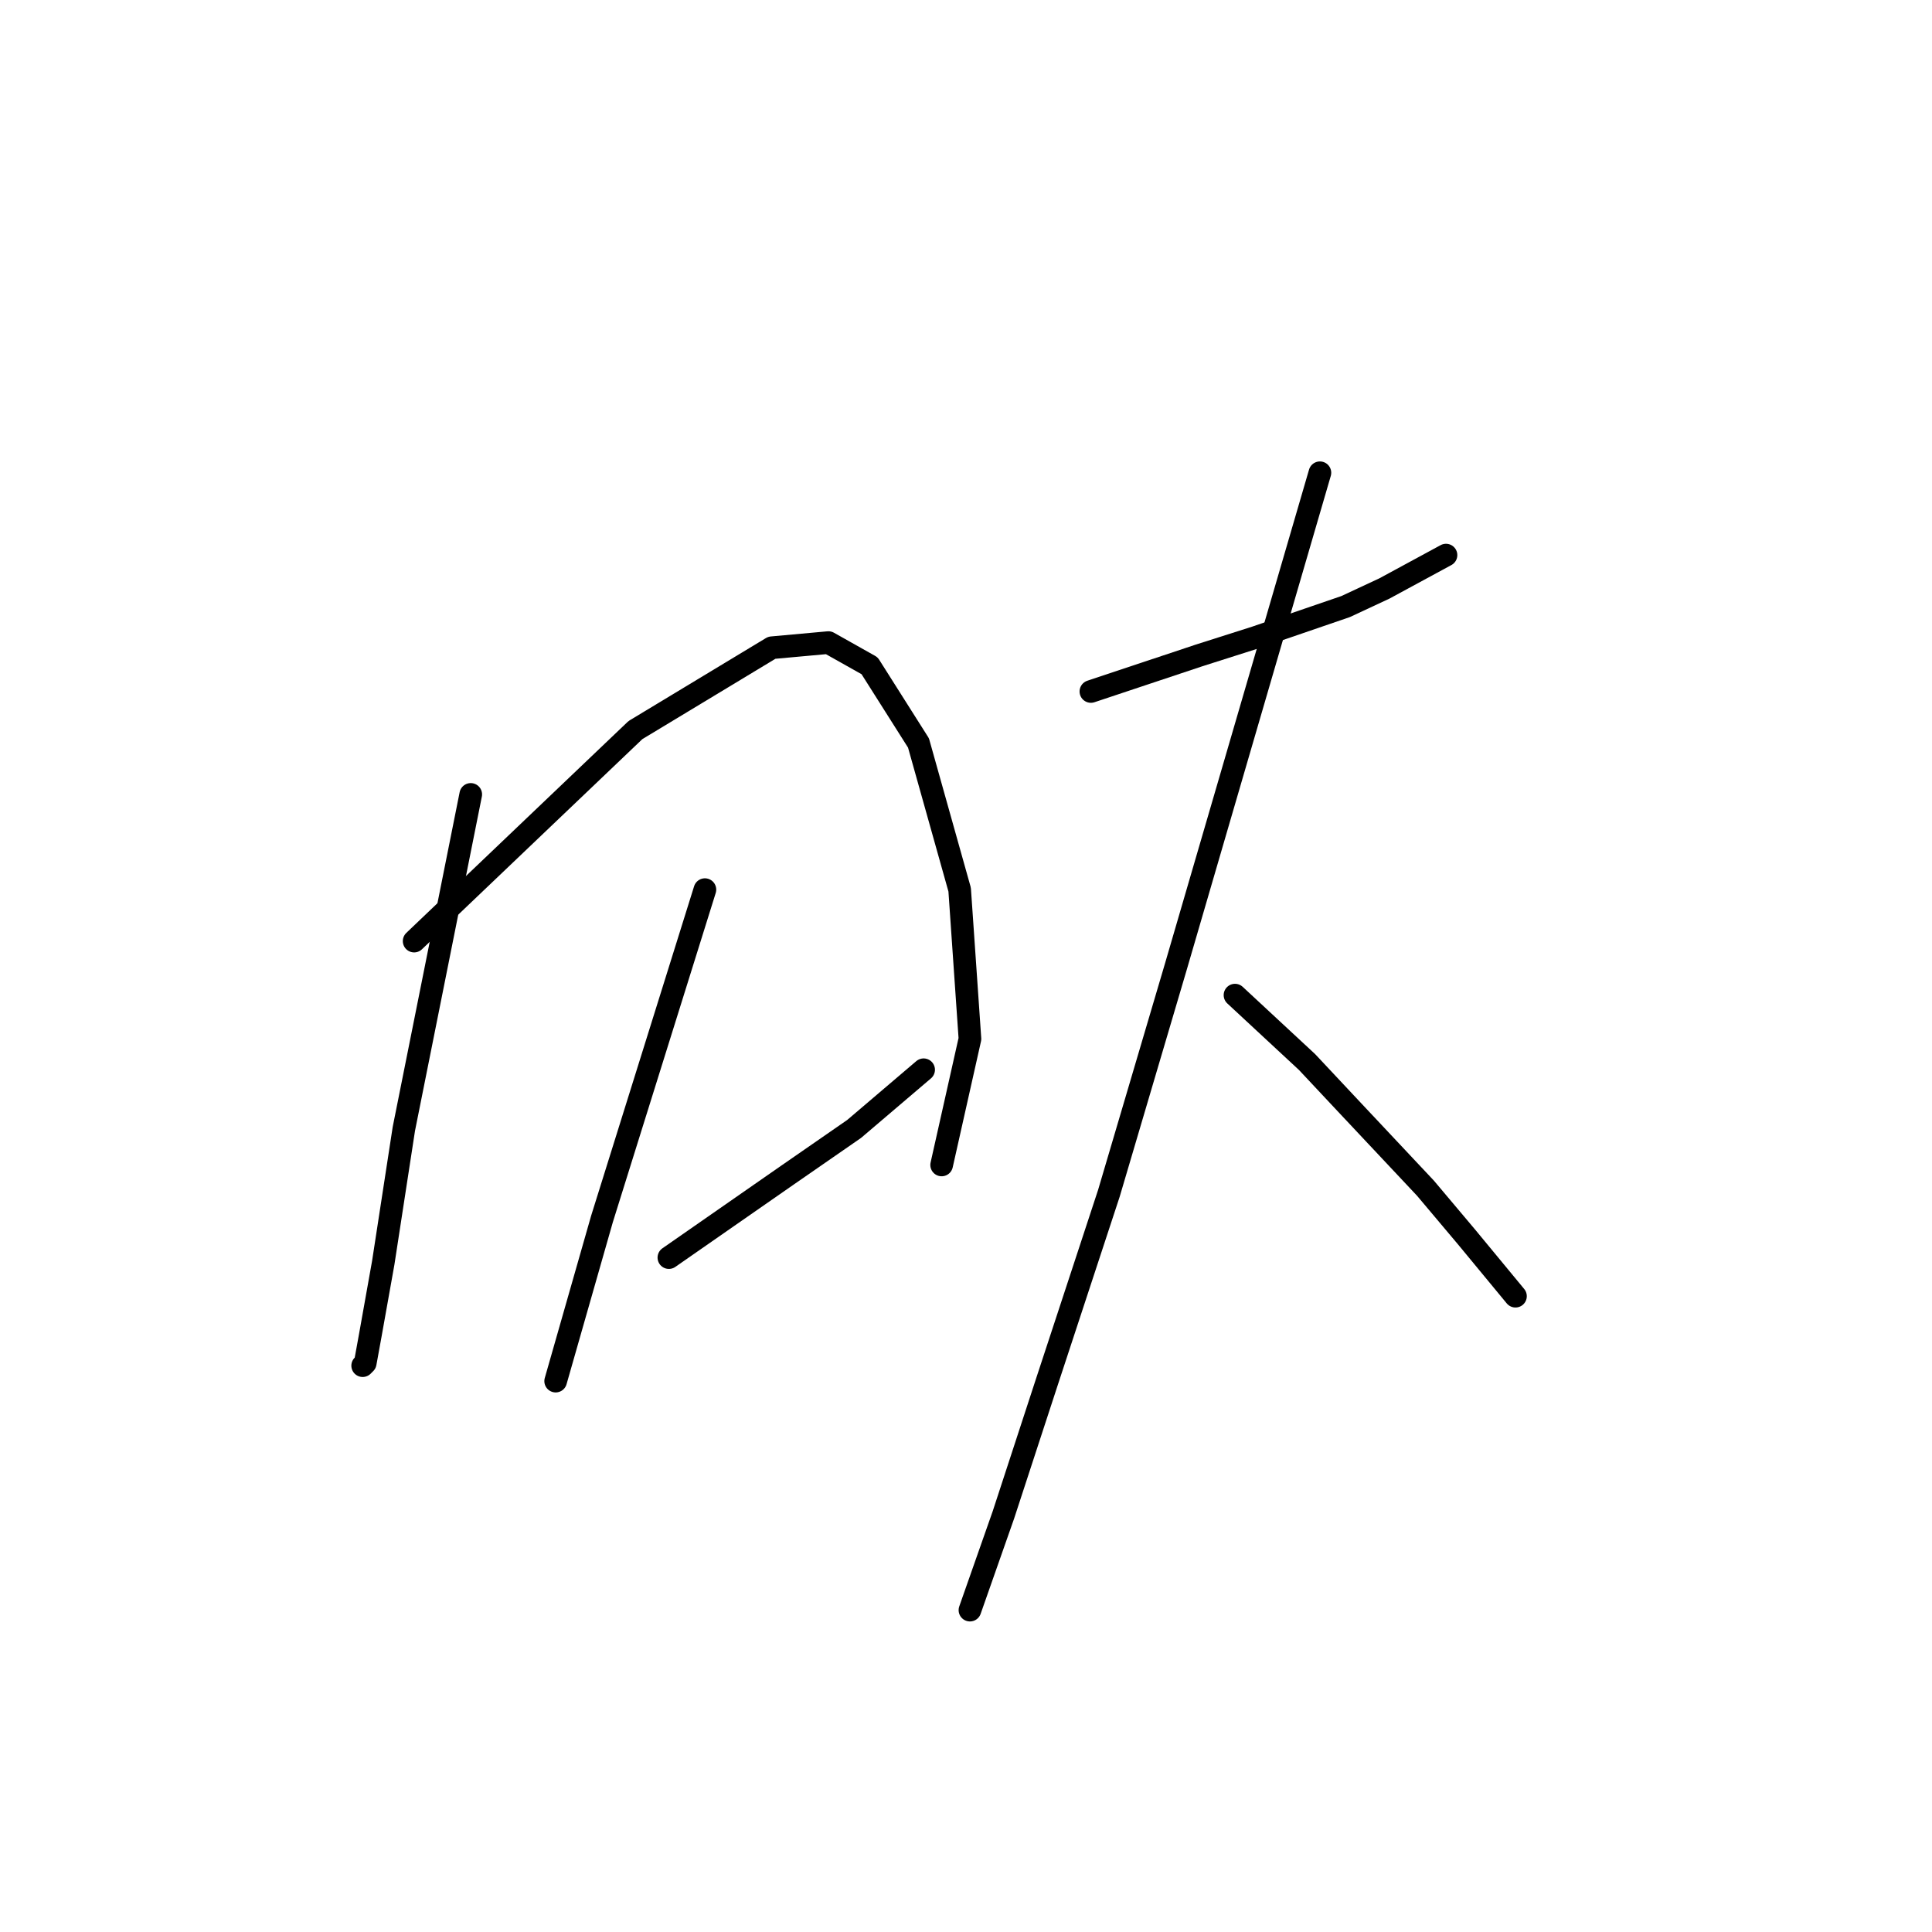 <?xml version="1.0" standalone="no"?>
    <svg width="256" height="256" xmlns="http://www.w3.org/2000/svg" version="1.1">
    <polyline stroke="black" stroke-width="3" stroke-linecap="round" fill="transparent" stroke-linejoin="round" points="62.376 105.264 57.944 127.427 53.511 149.589 50.783 167.32 49.078 176.867 48.396 180.617 48.056 180.958 48.056 180.958 " />
        <polyline stroke="black" stroke-width="3" stroke-linecap="round" fill="transparent" stroke-linejoin="round" points="54.875 124.699 69.536 110.719 84.198 96.74 102.269 85.829 109.77 85.147 115.226 88.216 121.704 98.445 127.159 117.88 128.523 137.656 124.773 154.363 124.773 154.363 " />
        <polyline stroke="black" stroke-width="3" stroke-linecap="round" fill="transparent" stroke-linejoin="round" points="93.404 117.88 86.585 139.701 79.765 161.523 73.628 183.004 73.628 183.004 " />
        <polyline stroke="black" stroke-width="3" stroke-linecap="round" fill="transparent" stroke-linejoin="round" points="88.63 166.638 96.473 161.182 104.315 155.727 113.18 149.589 122.386 141.747 122.386 141.747 " />
        <polyline stroke="black" stroke-width="3" stroke-linecap="round" fill="transparent" stroke-linejoin="round" points="144.549 91.625 151.709 89.238 158.869 86.852 166.37 84.465 178.304 80.373 183.419 77.987 191.602 73.554 191.602 73.554 " />
        <polyline stroke="black" stroke-width="3" stroke-linecap="round" fill="transparent" stroke-linejoin="round" points="174.895 62.643 165.348 95.376 155.801 128.109 146.935 158.113 138.752 183.004 132.956 200.734 128.523 213.35 128.523 213.35 " />
        <polyline stroke="black" stroke-width="3" stroke-linecap="round" fill="transparent" stroke-linejoin="round" points="163.643 131.859 168.416 136.292 173.19 140.724 178.304 146.18 188.874 157.432 194.33 163.91 200.808 171.752 200.808 171.752 " />
        </svg>